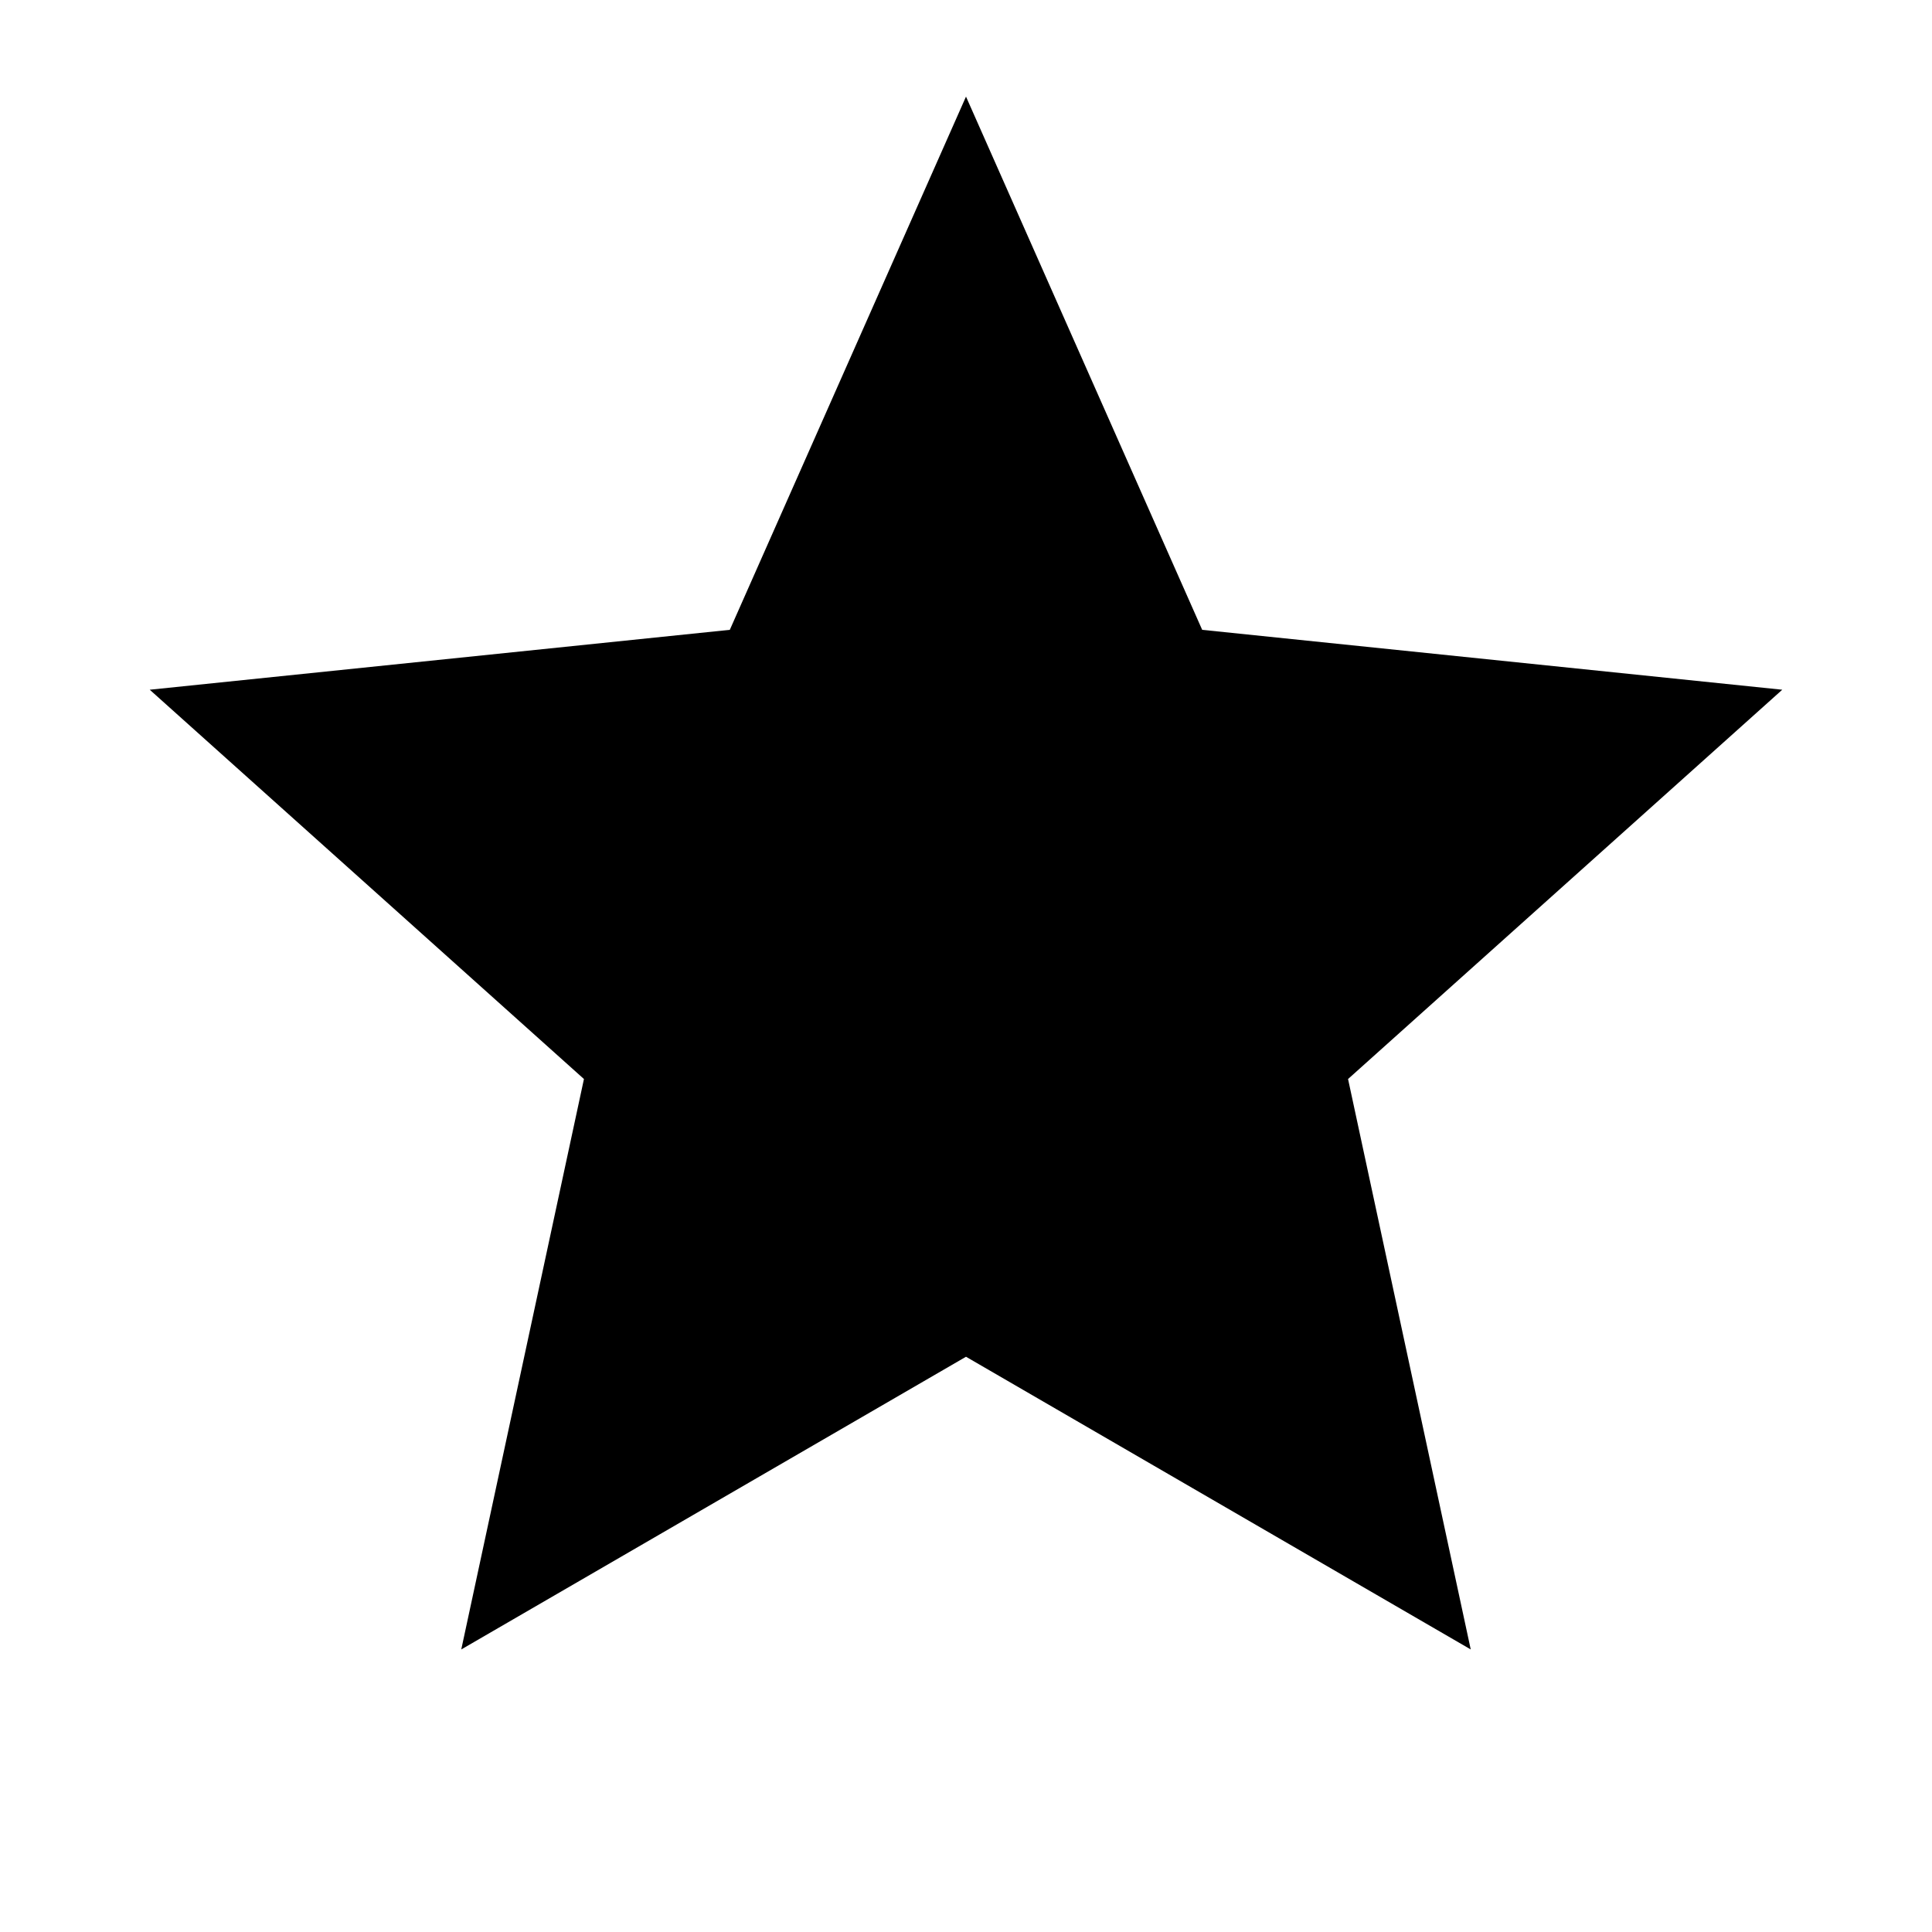 <svg xmlns="http://www.w3.org/2000/svg" viewBox="0 0 40 40"><defs><style>.cls-1{fill:none;}</style></defs><title>Artboard 1</title><g id="Layer_3" data-name="Layer 3"><rect class="cls-1" x="0.1" y="0.04" width="39.88" height="39.88"/></g><g id="capitals"><polygon points="20 2 24.89 13.04 36.9 14.28 27.91 22.34 30.45 34.15 20 28.09 9.55 34.15 12.09 22.34 3.1 14.28 15.11 13.04 20 2"/></g></svg>